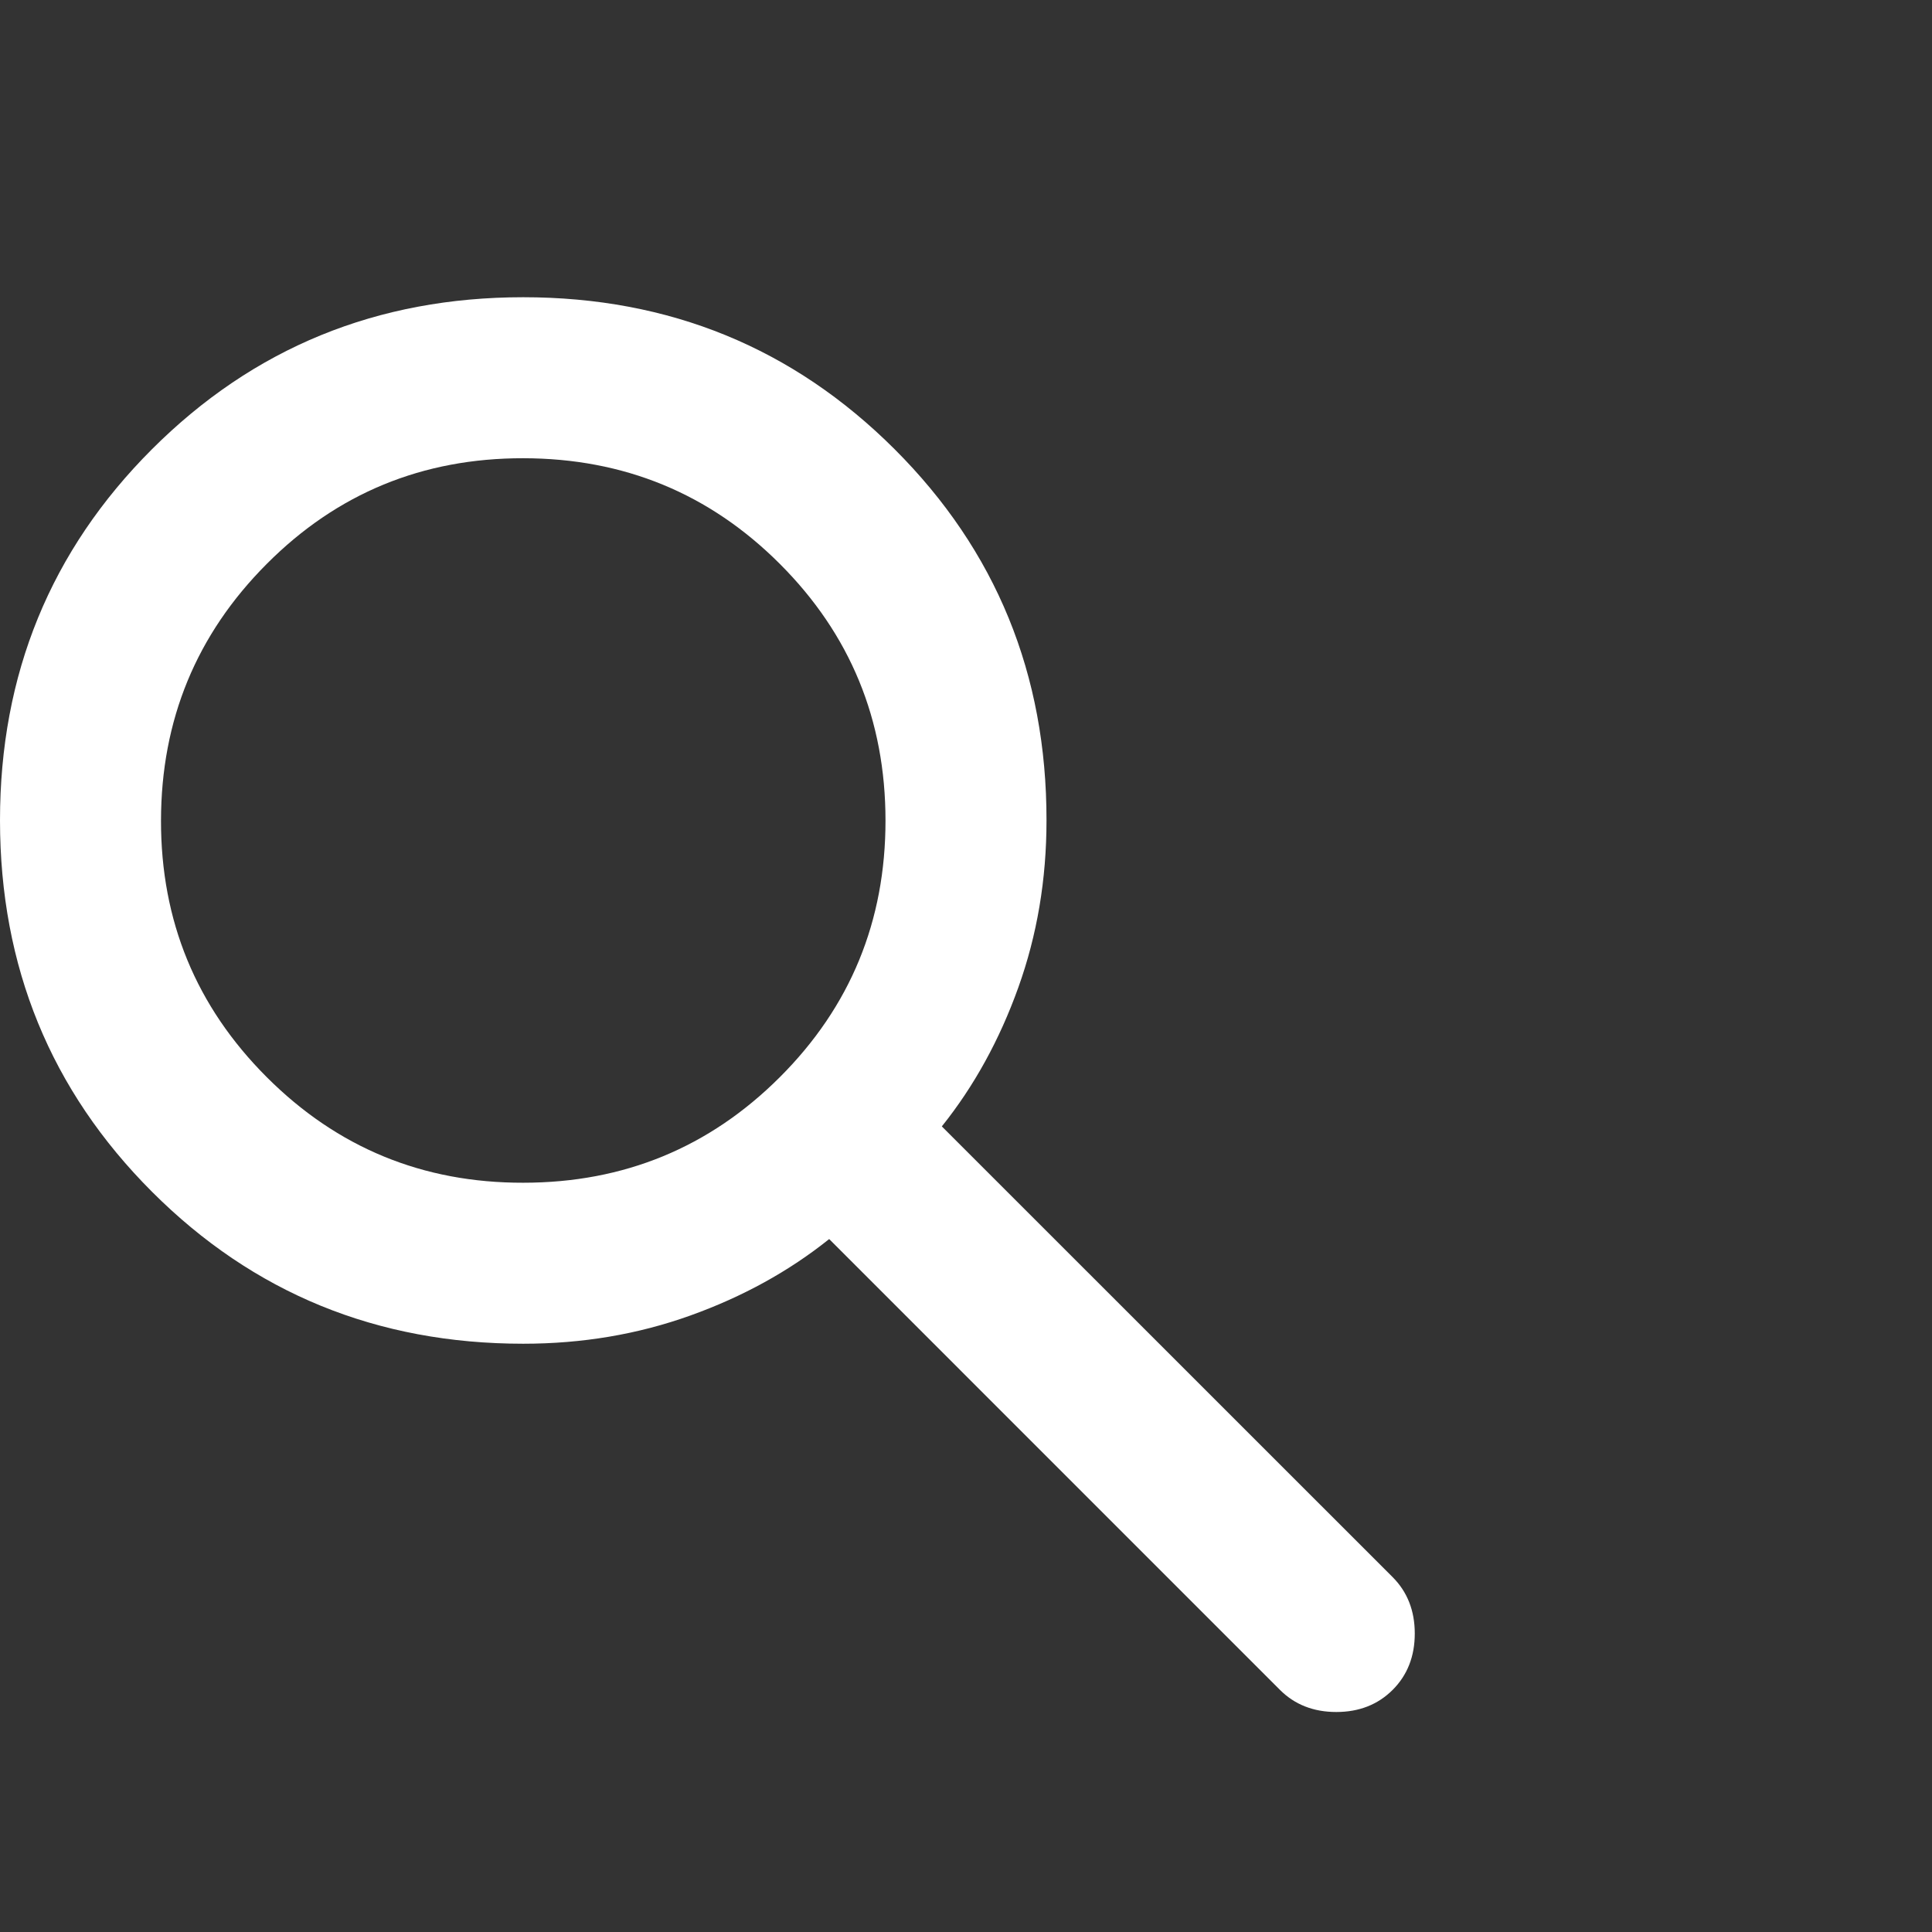 <svg width="39" height="39" viewBox="0 0 39 39" fill="none" xmlns="http://www.w3.org/2000/svg">
<rect x="0" y="0" width="39" height="39" fill="#333333" stroke="none"/>
<path d="M10.562 27.125C7.61 27.125 5.112 26.102 3.068 24.057C1.024 22.012 0.001 19.514 8.59788e-07 16.562C-0.001 13.611 1.022 11.113 3.068 9.068C5.114 7.023 7.613 6 10.562 6C13.512 6 16.011 7.023 18.059 9.068C20.106 11.113 21.128 13.611 21.125 16.562C21.125 17.754 20.935 18.878 20.556 19.934C20.177 20.991 19.663 21.925 19.012 22.738L28.113 31.837C28.41 32.135 28.559 32.515 28.559 32.975C28.559 33.435 28.41 33.815 28.113 34.112C27.815 34.41 27.435 34.559 26.975 34.559C26.515 34.559 26.135 34.41 25.837 34.112L16.738 25.012C15.925 25.663 14.991 26.177 13.934 26.556C12.878 26.935 11.754 27.125 10.562 27.125ZM10.562 23.875C12.594 23.875 14.321 23.164 15.743 21.743C17.165 20.322 17.876 18.595 17.875 16.562C17.874 14.53 17.163 12.804 15.743 11.384C14.323 9.963 12.596 9.252 10.562 9.25C8.529 9.248 6.803 9.959 5.384 11.384C3.964 12.808 3.253 14.534 3.25 16.562C3.247 18.59 3.958 20.317 5.384 21.743C6.809 23.169 8.536 23.879 10.562 23.875Z" fill="white"/>
</svg>
